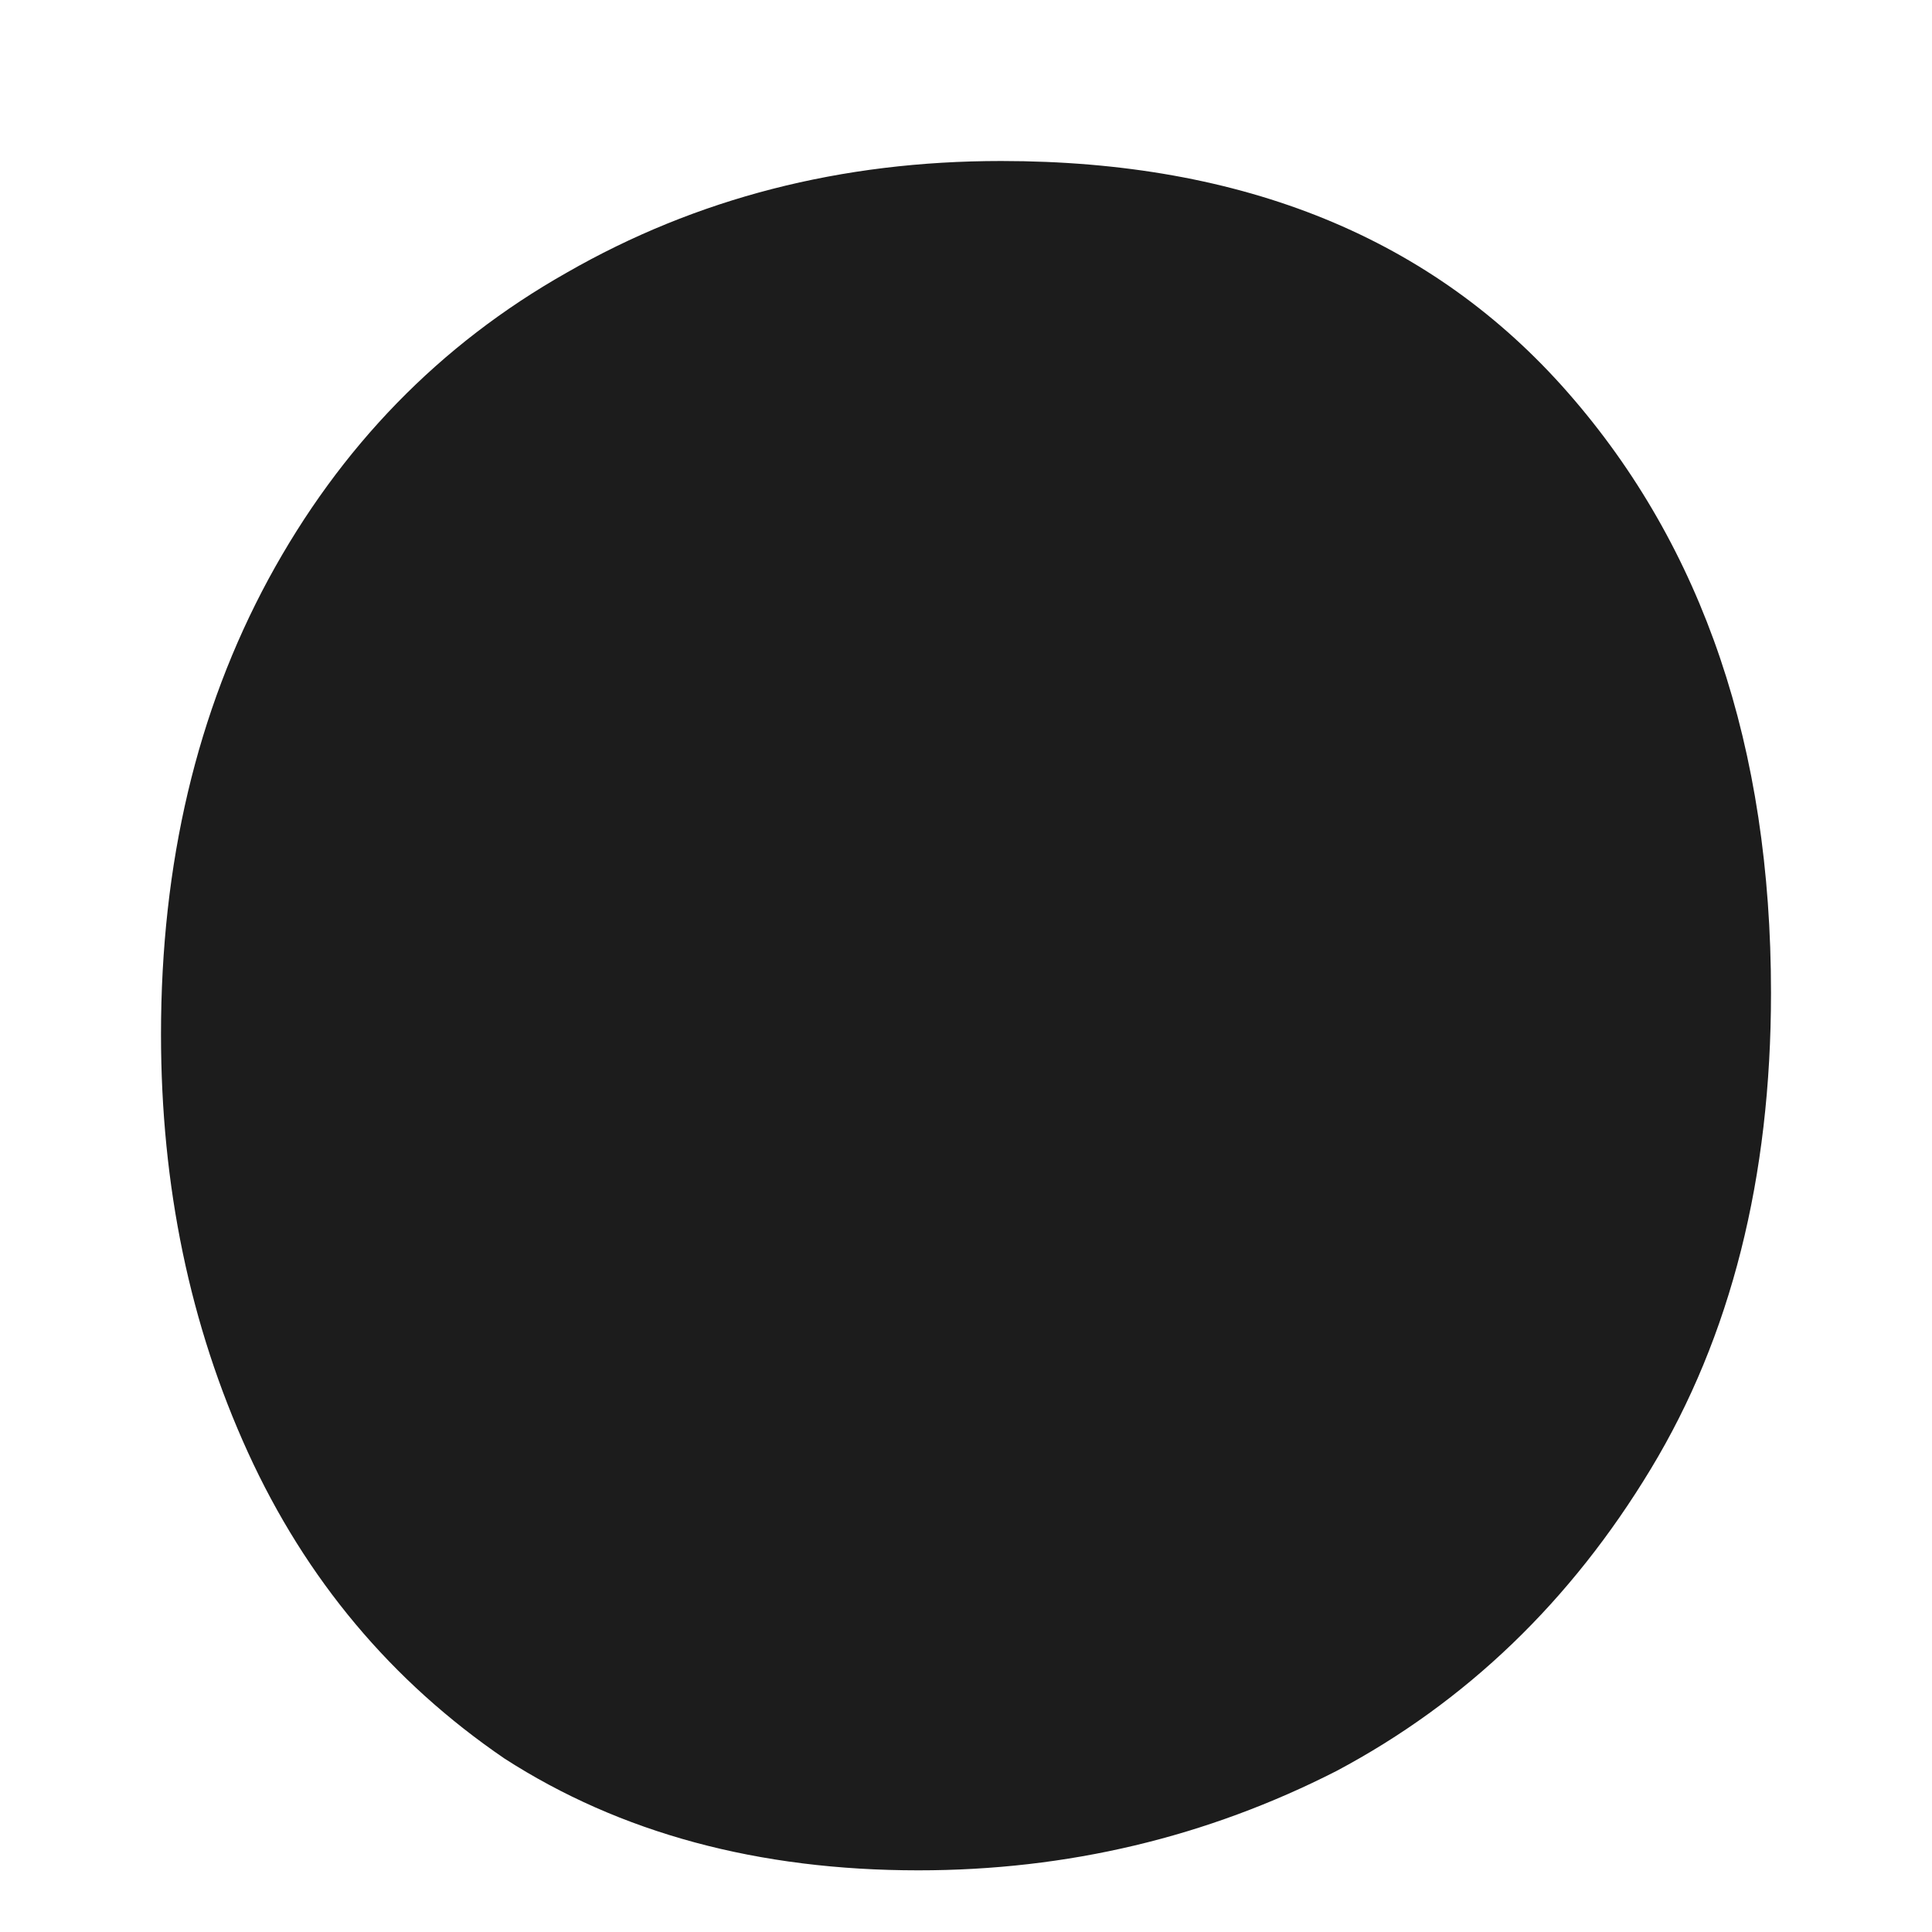 <svg width="12" height="12" viewBox="0 0 12 12" fill="none" xmlns="http://www.w3.org/2000/svg">
<g id="Page Control">
<path id="o" d="M3.134 10.923C3.853 11.386 4.71 11.617 5.704 11.617C6.63 11.617 7.495 11.411 8.301 11C9.106 10.572 9.757 9.946 10.254 9.123C10.751 8.301 11 7.315 11 6.167C11 4.642 10.58 3.399 9.74 2.44C8.9 1.48 7.727 1 6.218 1C5.224 1 4.325 1.231 3.519 1.694C2.731 2.14 2.114 2.774 1.668 3.596C1.223 4.419 1 5.362 1 6.424C1 7.367 1.18 8.232 1.54 9.021C1.9 9.809 2.431 10.443 3.134 10.923Z" fill="#1C1C1C"/>
</g>
</svg>

